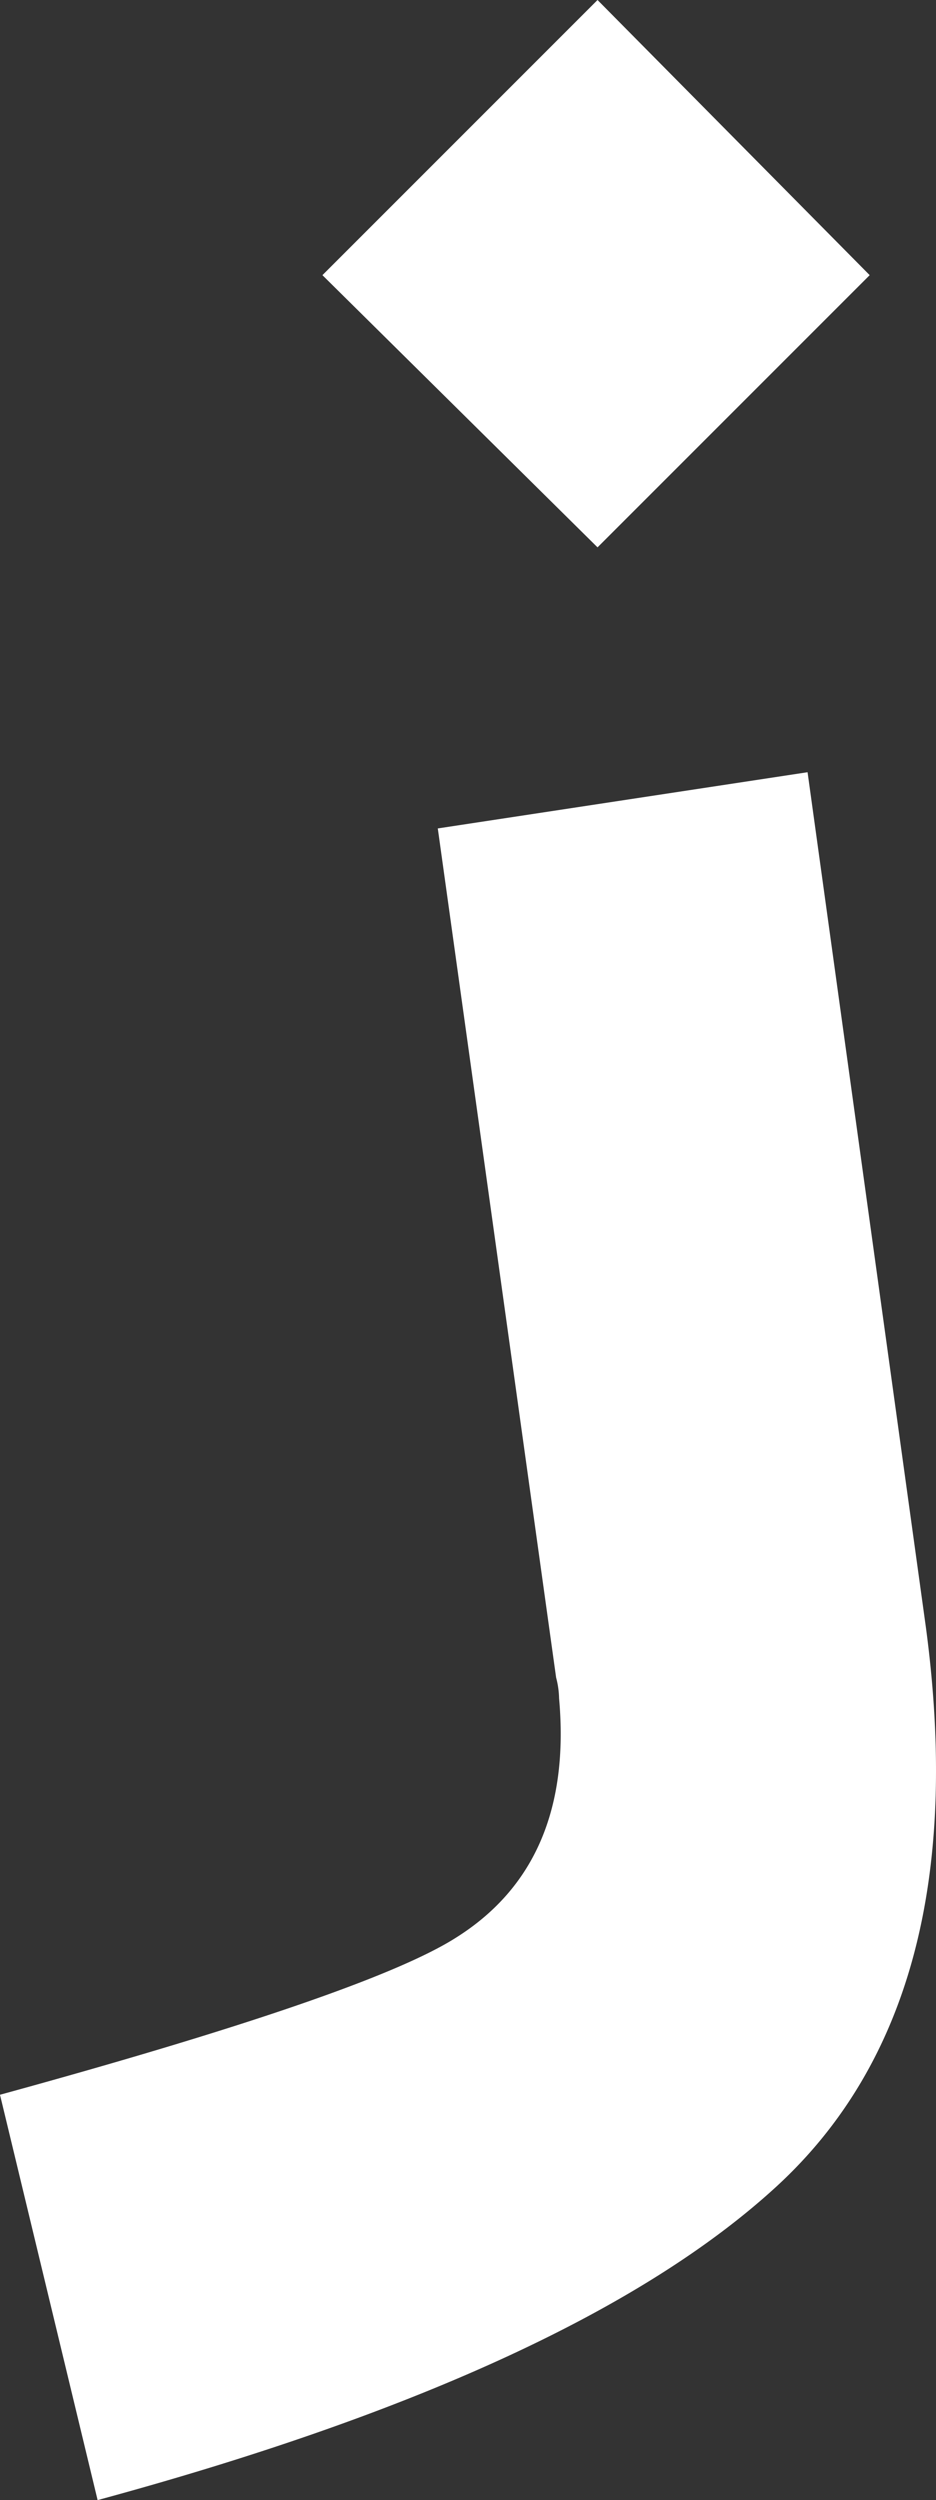 <svg xmlns="http://www.w3.org/2000/svg" width="63.284" height="169" viewBox="0 0 63.284 169"><rect x="0" y="0" width="63.284" height="169" fill="#333333" stroke="none"/><path fill="#fff" d="M40.4-80.8,21.8-99.2l18.6-18.6L58.8-99.2ZM6.6,51.2,0,23.8Q24.8,17,30.8,13.2q8-5,7-16.2a5.876,5.876,0,0,0-.2-1.4l-8-57.4,25-3.8,8,57.8Q66,17.6,52.5,30T6.6,51.2Z" transform="translate(0 117.8)"/></svg>